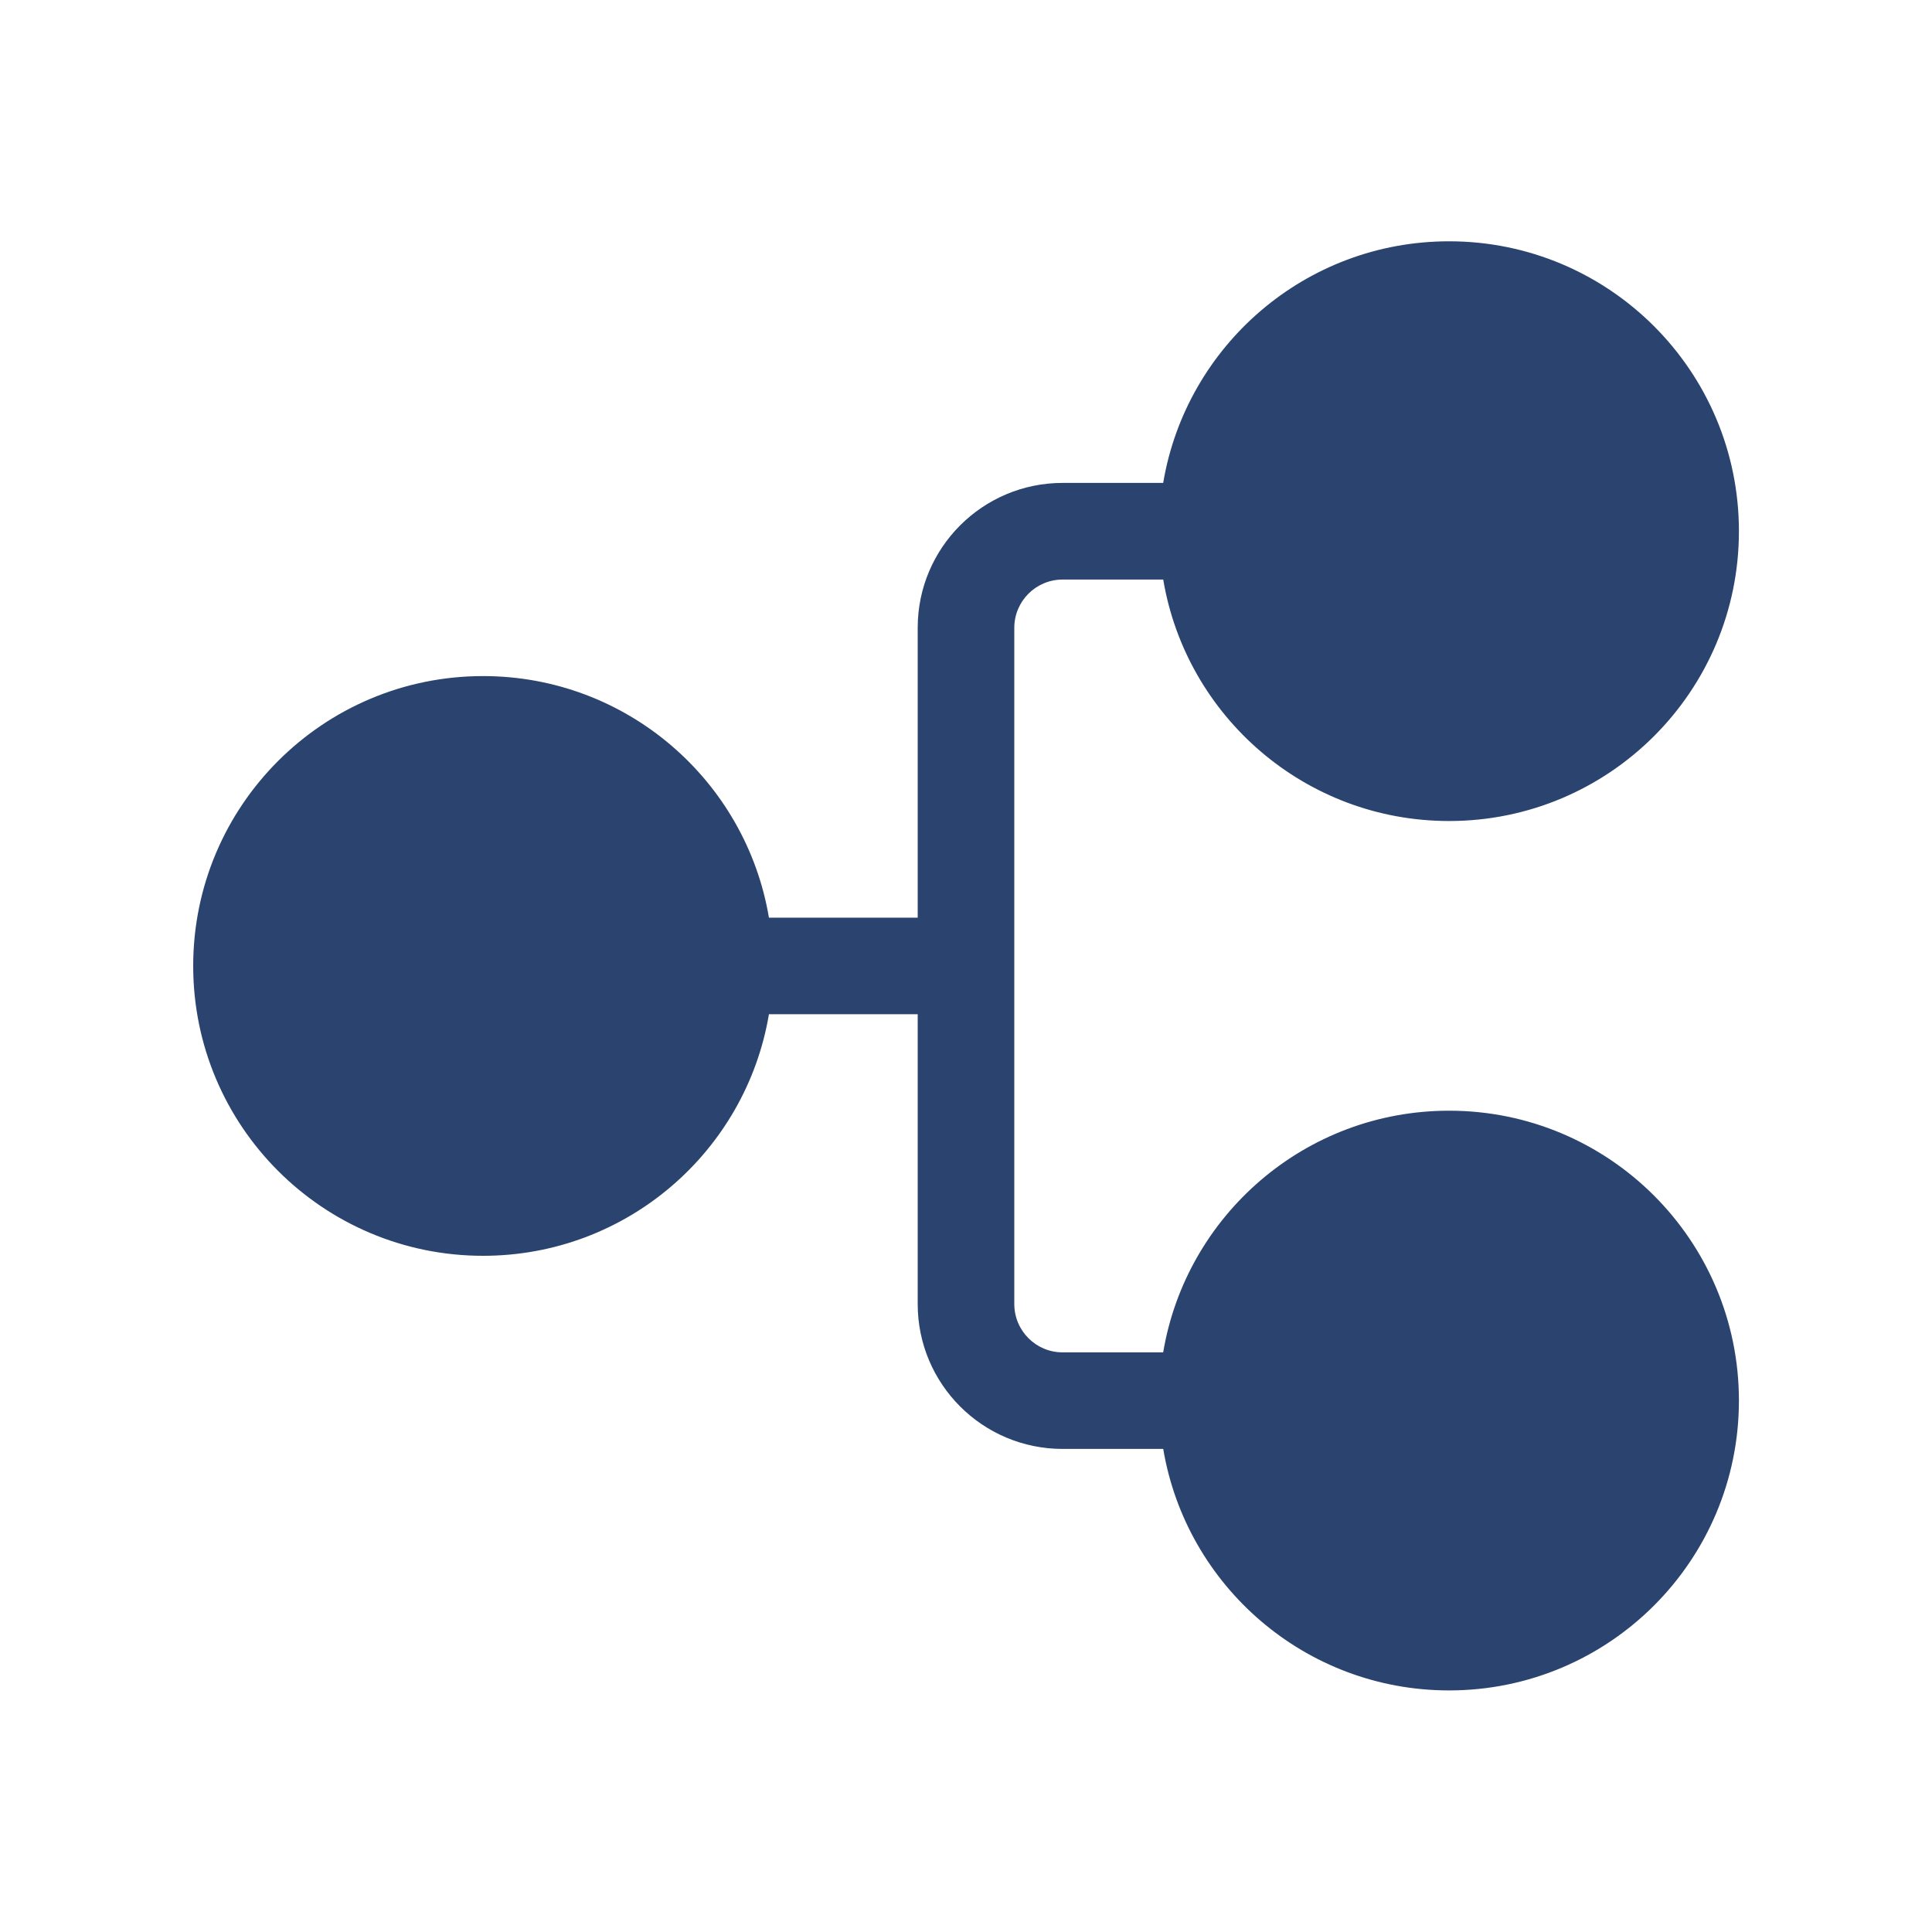 <svg width="48" height="48" viewBox="0 0 48 48" fill="none" xmlns="http://www.w3.org/2000/svg">
<path d="M12.002 31.2C8.024 31.2 4.8 27.976 4.8 23.999C4.8 20.021 8.024 16.797 12.002 16.797C15.57 16.797 18.532 19.392 19.104 22.799H22.8V15.598C22.8 13.61 24.412 11.998 26.4 11.998H28.899C29.47 8.592 32.432 5.995 36.002 5.995C39.979 5.995 43.203 9.22 43.203 13.197C43.203 17.174 39.979 20.398 36.002 20.398C32.434 20.398 29.472 17.804 28.9 14.399H26.4C25.737 14.399 25.2 14.936 25.2 15.598V32.398C25.2 33.061 25.737 33.599 26.4 33.599H28.899C29.47 30.192 32.432 27.595 36.002 27.595C39.979 27.595 43.203 30.82 43.203 34.797C43.203 38.774 39.979 41.998 36.002 41.998C32.434 41.998 29.472 39.404 28.9 35.998H26.4C24.412 35.998 22.8 34.387 22.8 32.398V25.198H19.104C18.532 28.605 15.57 31.2 12.002 31.2Z" fill="#2A446F"/>
</svg>
